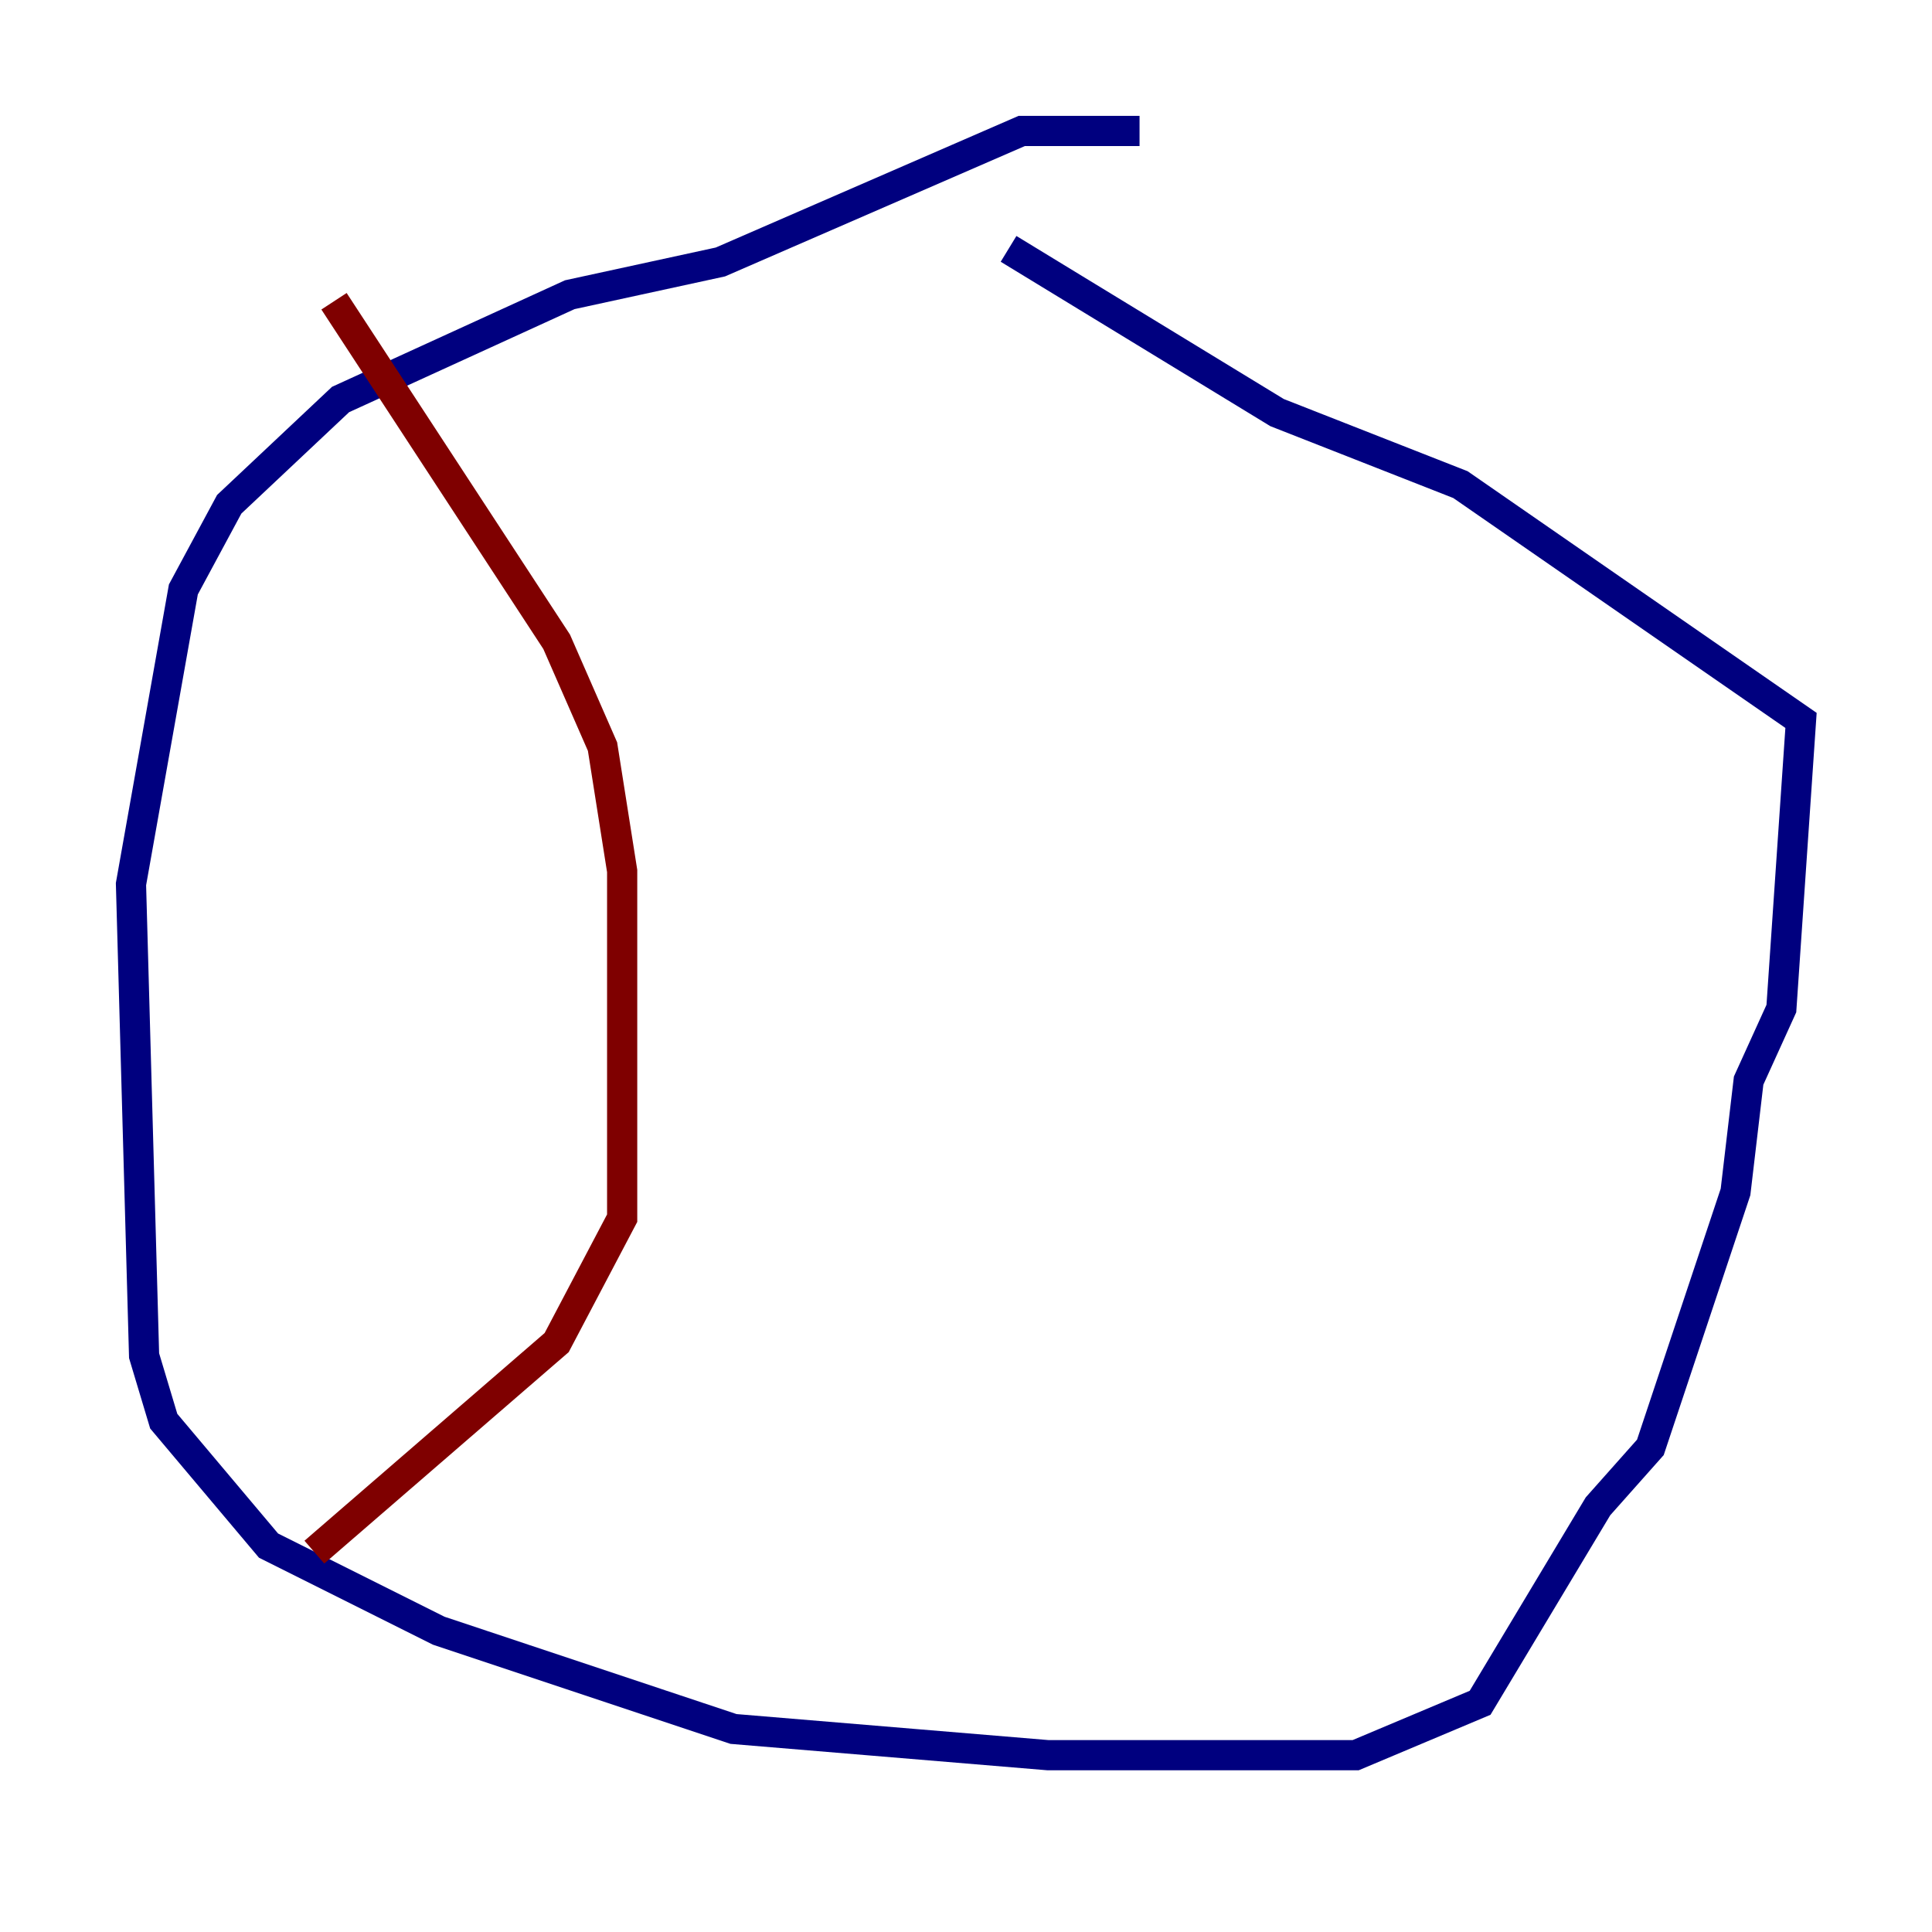 <?xml version="1.0" encoding="utf-8" ?>
<svg baseProfile="tiny" height="128" version="1.2" viewBox="0,0,128,128" width="128" xmlns="http://www.w3.org/2000/svg" xmlns:ev="http://www.w3.org/2001/xml-events" xmlns:xlink="http://www.w3.org/1999/xlink"><defs /><polyline fill="none" points="75.498,8.678 67.688,8.678 47.729,17.356 37.749,19.525 22.563,26.468 15.186,33.41 12.149,39.051 8.678,58.576 9.546,89.817 10.848,94.156 17.79,102.4 29.071,108.041 48.597,114.549 69.424,116.285 89.817,116.285 98.061,112.814 105.871,99.797 109.342,95.891 114.983,78.969 115.851,71.593 118.02,66.82 119.322,47.729 96.759,32.108 84.61,27.336 66.82,16.488" stroke="#00007f" stroke-width="2" /><polyline fill="none" points="22.129,19.959 36.881,42.522 39.919,49.464 41.22,57.709 41.22,80.705 36.881,88.949 20.827,102.834" stroke="#7f0000" stroke-width="2" /></svg>